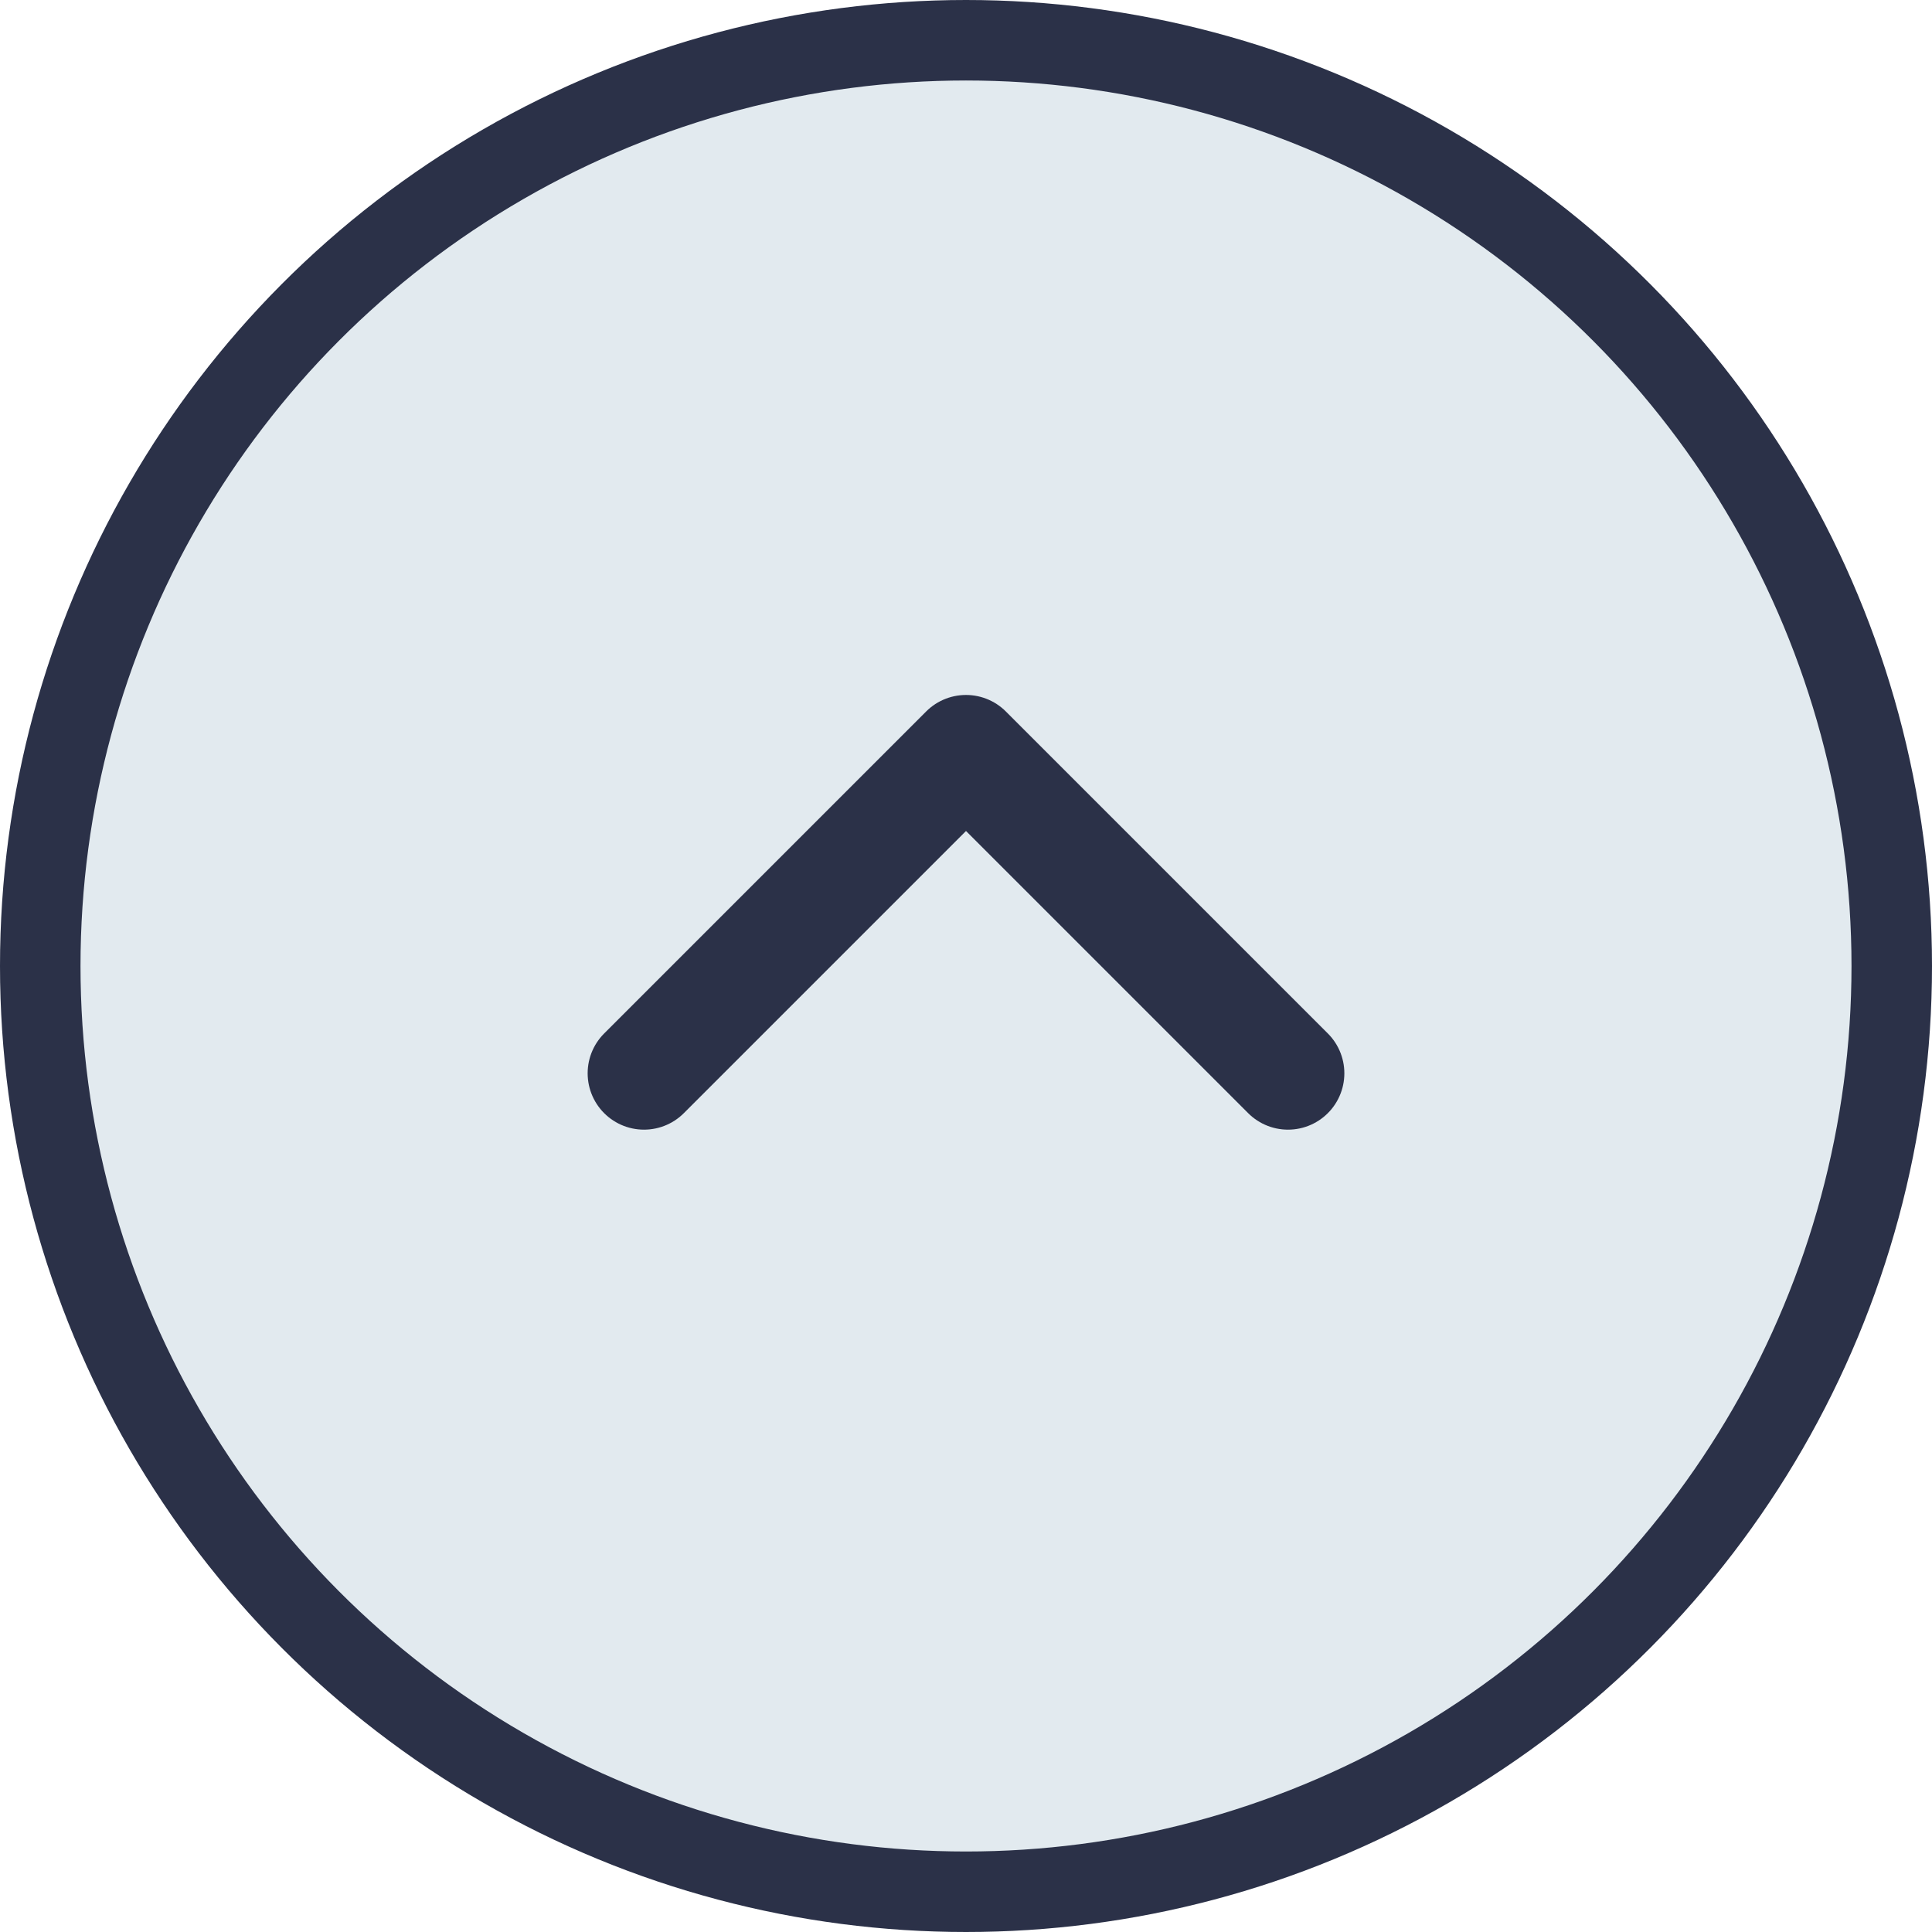 <svg width="24" height="24" viewBox="0 0 24 24" fill="none" xmlns="http://www.w3.org/2000/svg">
<circle cx="12" cy="12" r="11.5" fill="#E2EAEF" stroke="#2B3148"/>
<path d="M8 13.333L12 9.333L16 13.333" stroke="#2B3148" stroke-width="1.4" stroke-linecap="round" stroke-linejoin="round"/>
</svg>

